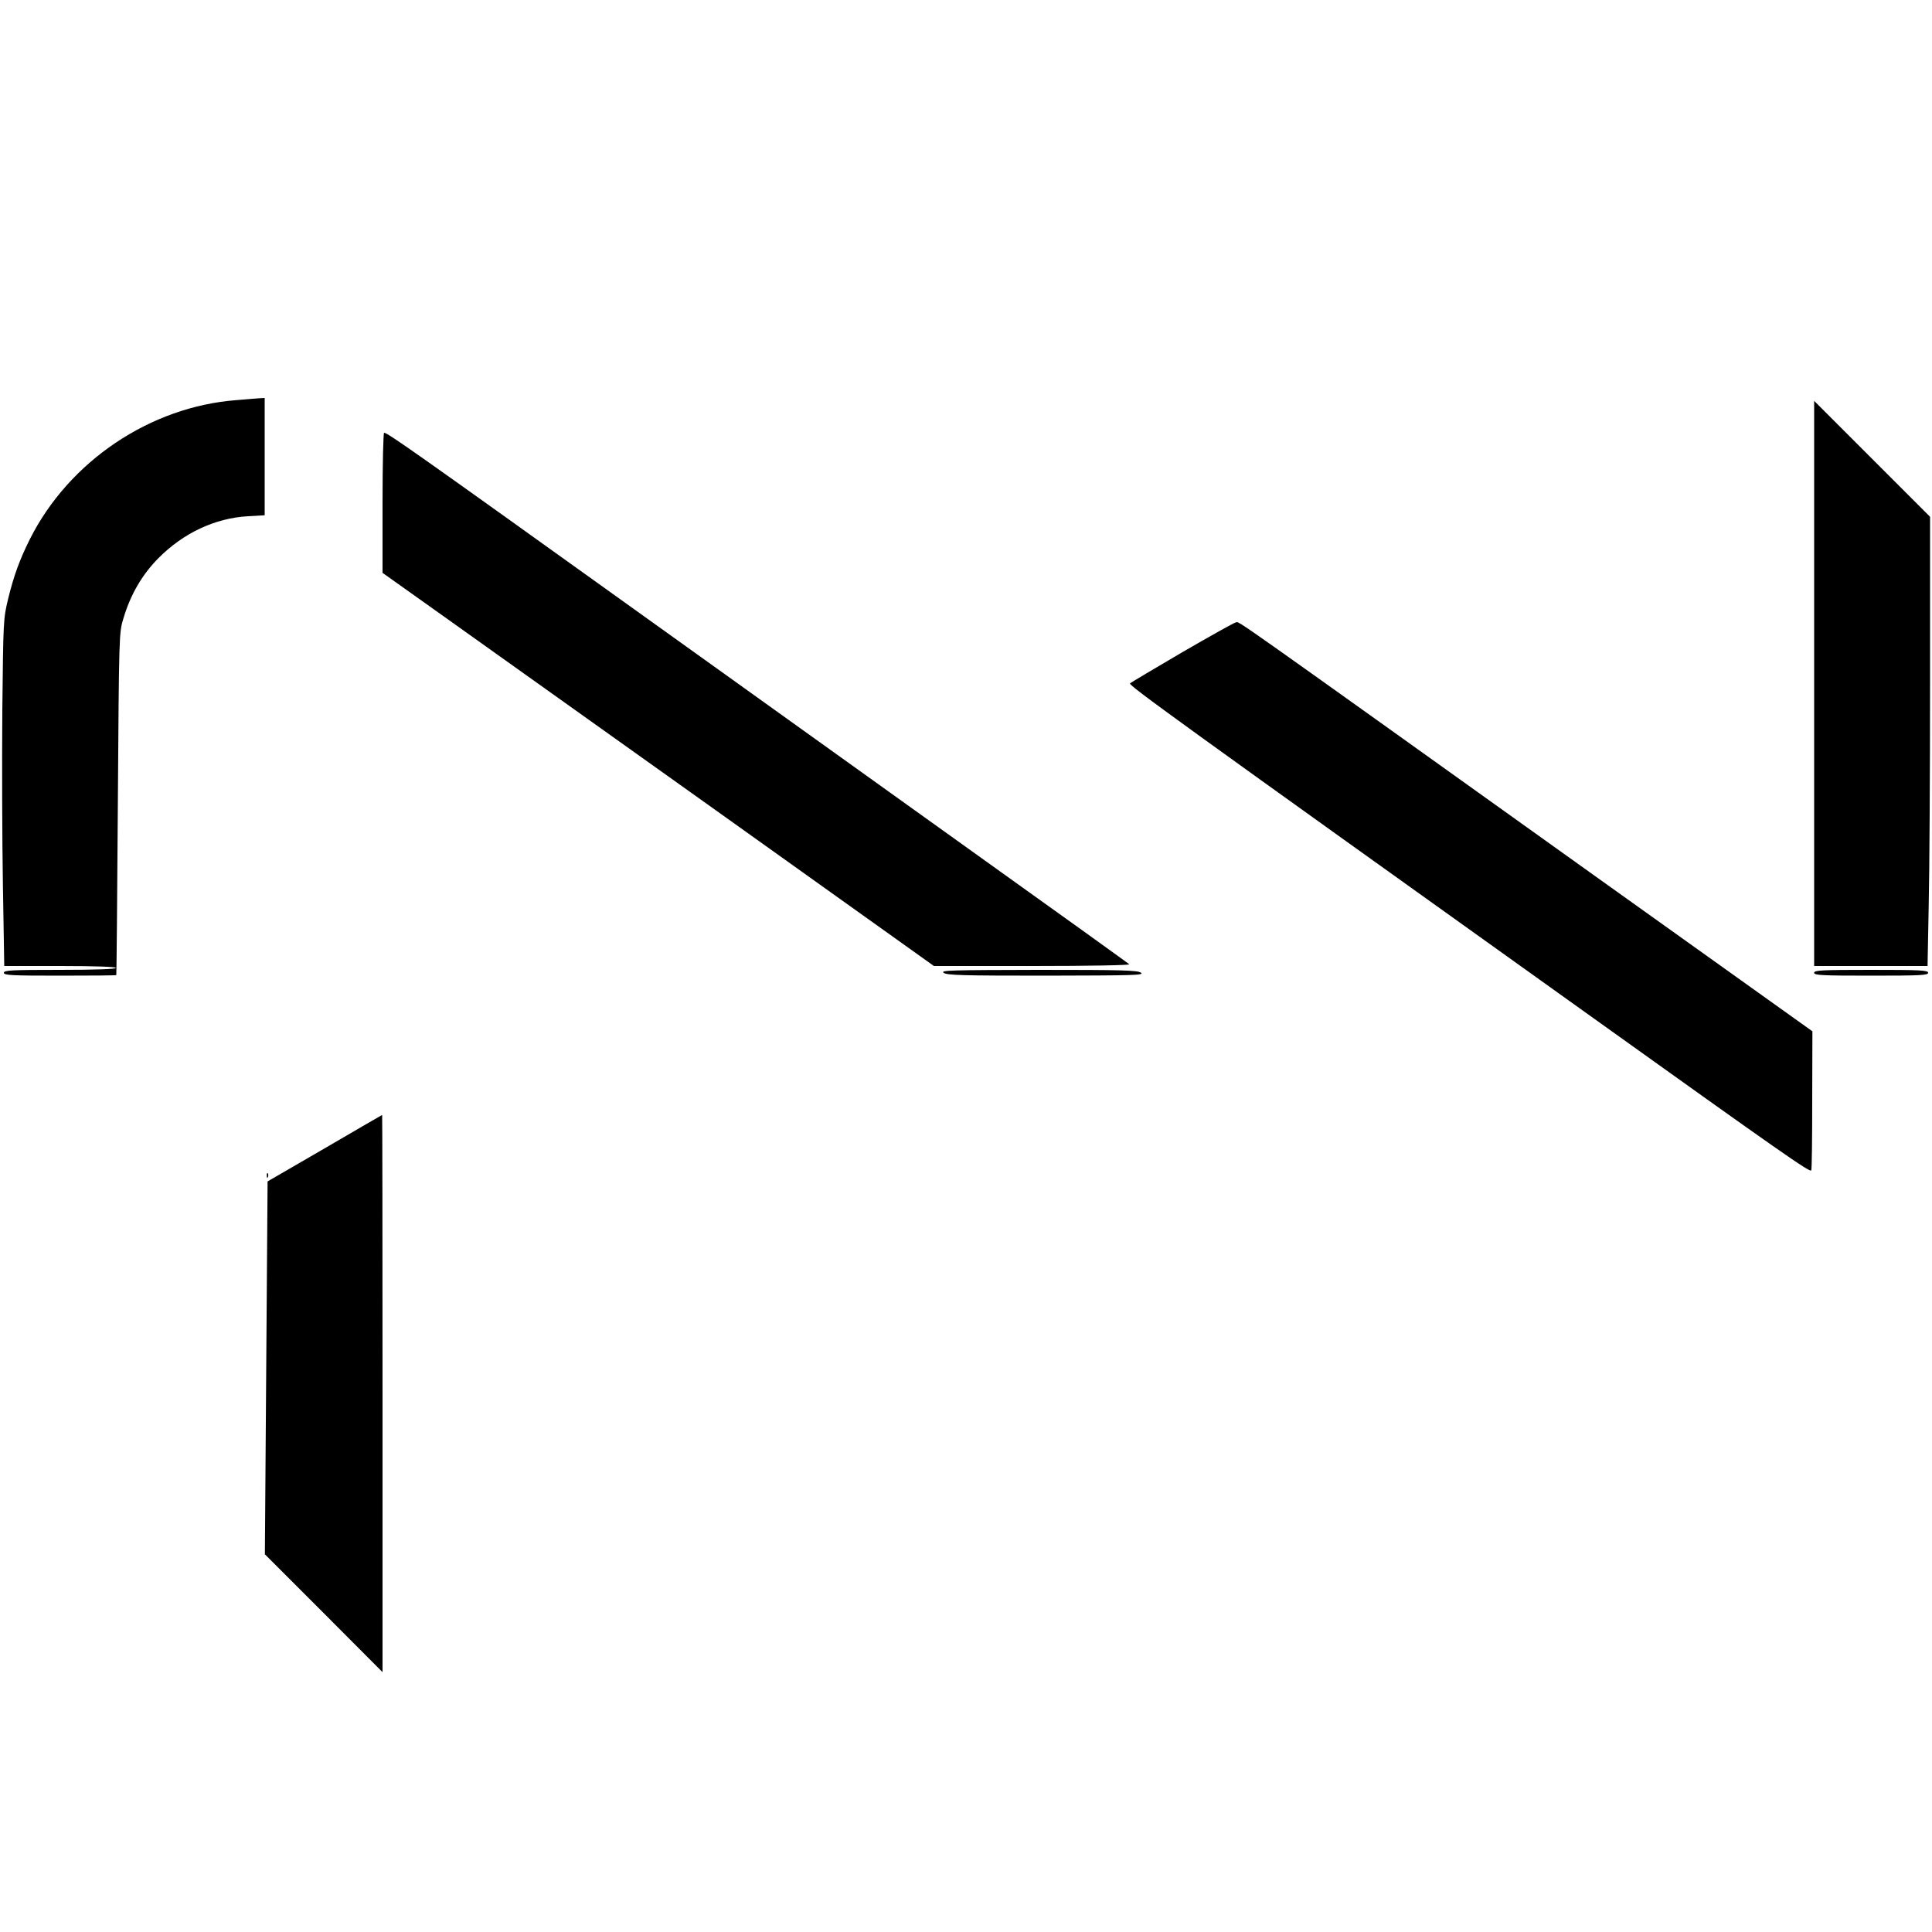 <?xml version="1.0" standalone="no"?>
<!DOCTYPE svg PUBLIC "-//W3C//DTD SVG 20010904//EN"
 "http://www.w3.org/TR/2001/REC-SVG-20010904/DTD/svg10.dtd">
<svg version="1.0" xmlns="http://www.w3.org/2000/svg"
 width="1000pt" height="1000pt" viewBox="0 0 1000 1000"
 preserveAspectRatio="xMidYMid meet">

<g transform="translate(0,1000) scale(0.1,-0.1)"
fill="#000000" stroke="none">
<path d="M1224 7929 c-447 -34 -866 -316 -1069 -719 -52 -104 -83 -187 -113
-310 -25 -104 -25 -111 -30 -580 -2 -261 -1 -665 3 -897 l7 -423 289 0 c186 0
289 -4 289 -10 0 -6 -103 -10 -290 -10 -251 0 -290 -2 -290 -15 0 -13 39 -15
290 -15 160 0 291 1 292 3 1 1 5 400 8 887 6 883 6 885 29 960 37 124 97 226
181 311 129 130 292 207 463 217 l87 5 0 303 0 304 -22 -1 c-13 -1 -68 -5
-124 -10z"/>
<path d="M9390 6462 l0 -1462 293 0 294 0 6 317 c4 174 7 697 7 1162 l0 846
-300 300 -300 300 0 -1463z"/>
<path d="M1980 7398 l0 -363 298 -212 c163 -116 805 -574 1427 -1017 l1129
-806 510 0 c295 0 506 4 501 9 -11 9 -294 213 -1060 761 -258 185 -965 691
-1570 1125 -1074 770 -1209 865 -1227 865 -4 0 -8 -163 -8 -362z"/>
<path d="M6121 6625 c-145 -85 -268 -158 -272 -162 -9 -10 235 -186 2351
-1699 1041 -745 1166 -832 1175 -822 3 2 5 165 5 362 l1 358 -1148 820 c-1896
1356 -1815 1299 -1835 1297 -7 0 -132 -70 -277 -154z"/>
<path d="M4884 4965 c17 -13 97 -15 530 -15 452 1 509 2 492 15 -17 13 -97 15
-530 15 -452 -1 -509 -2 -492 -15z"/>
<path d="M9390 4965 c0 -13 39 -15 295 -15 256 0 295 2 295 15 0 13 -39 15
-295 15 -256 0 -295 -2 -295 -15z"/>
<path d="M1680 4056 l-295 -171 -7 -965 -7 -965 305 -305 304 -305 0 1443 c0
793 -1 1442 -2 1441 -2 -1 -136 -78 -298 -173z"/>
<path d="M1381 3914 c0 -11 3 -14 6 -6 3 7 2 16 -1 19 -3 4 -6 -2 -5 -13z"/>
</g>
</svg>
